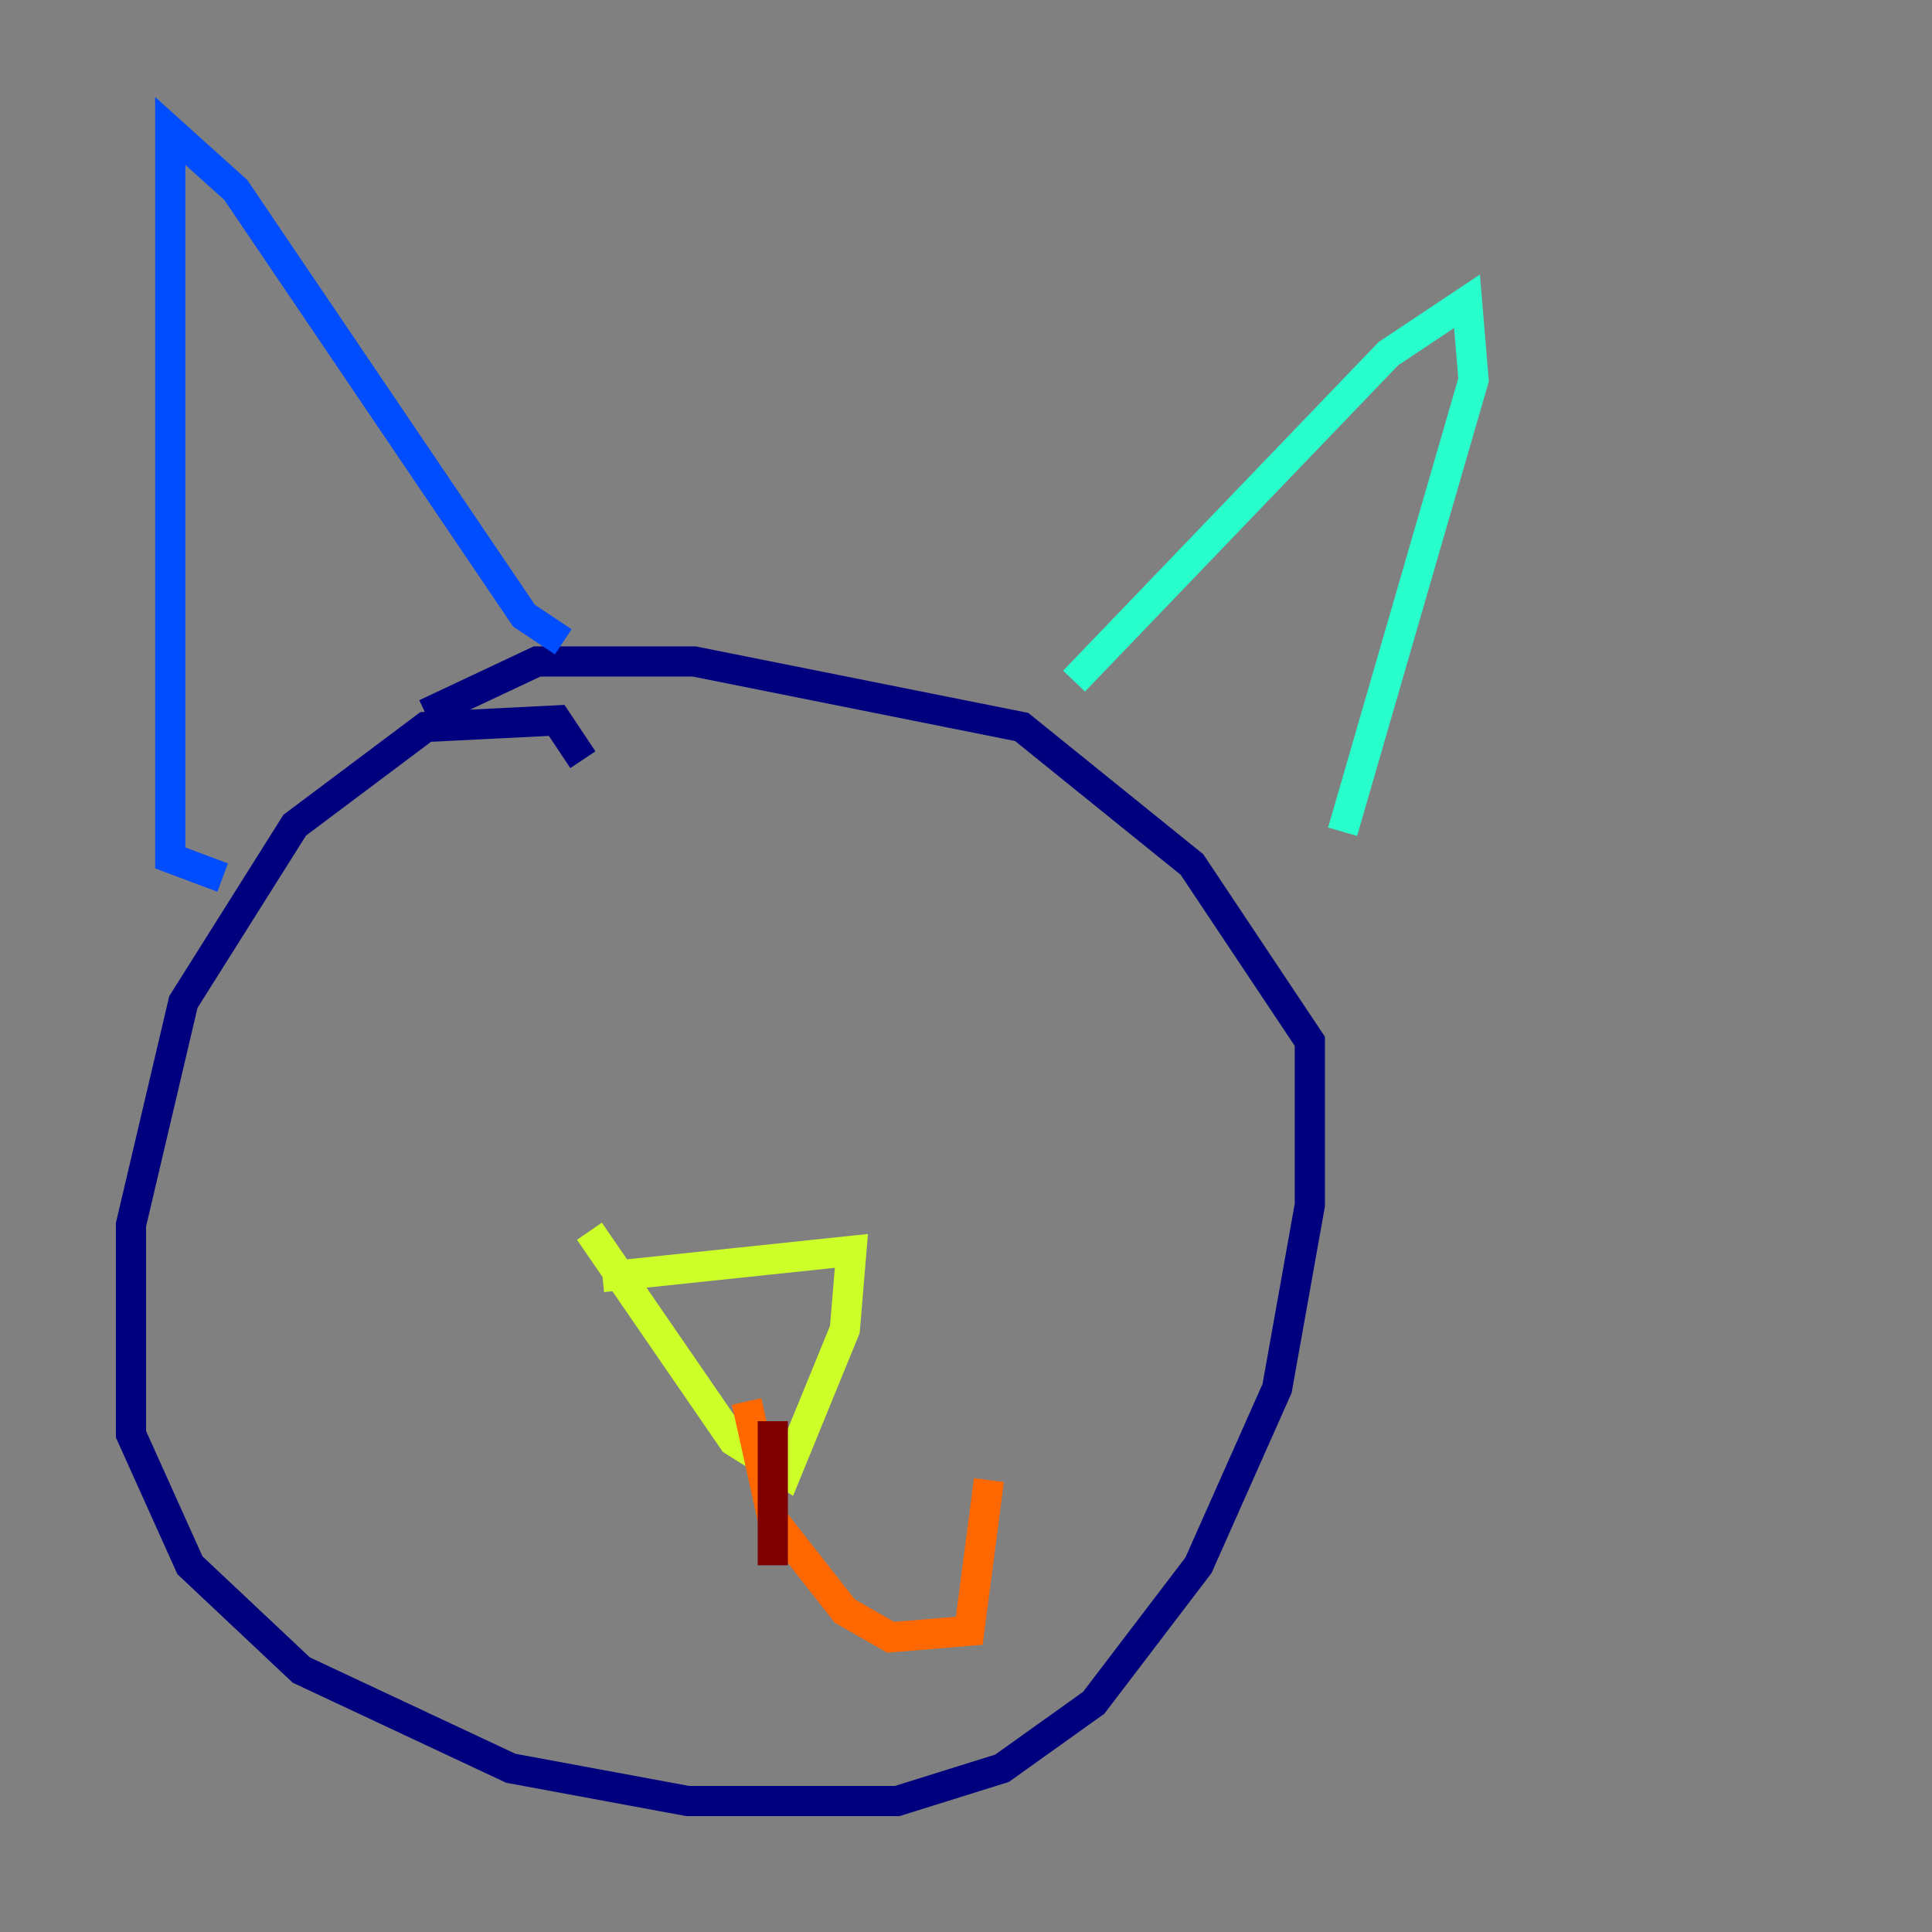 <?xml version="1.0" encoding="utf-8" ?>
<svg baseProfile="tiny" height="128" version="1.2" viewBox="0,0,128,128" width="128" xmlns="http://www.w3.org/2000/svg" xmlns:ev="http://www.w3.org/2001/xml-events" xmlns:xlink="http://www.w3.org/1999/xlink"><rect x="0" y="0" width="128" height="128" fill="#808080" stroke="none"/><defs /><polyline fill="none" points="38.617,50.332 36.881,47.729 28.203,48.163 19.525,54.671 12.149,66.386 8.678,81.139 8.678,95.024 12.583,103.702 19.959,110.644 33.844,117.153 45.559,119.322 59.444,119.322 66.386,117.153 72.461,112.814 79.403,103.702 84.61,91.986 86.78,79.837 86.78,68.99 78.969,57.275 67.688,48.163 45.993,43.824 35.58,43.824 28.203,47.295" stroke="#00007f" stroke-width="2" /><polyline fill="none" points="14.752,58.142 11.281,56.841 11.281,8.678 15.62,12.583 34.712,40.786 37.315,42.522" stroke="#004cff" stroke-width="2" /><polyline fill="none" points="71.159,45.125 91.986,23.43 97.193,19.959 97.627,25.166 88.949,55.105" stroke="#29ffcd" stroke-width="2" /><polyline fill="none" points="39.919,84.61 56.407,82.875 55.973,88.081 52.068,97.627 48.597,95.458 39.051,81.573" stroke="#cdff29" stroke-width="2" /><polyline fill="none" points="49.464,92.854 51.2,100.664 55.973,106.739 59.01,108.475 64.217,108.041 65.519,98.061" stroke="#ff6700" stroke-width="2" /><polyline fill="none" points="51.2,94.156 51.2,103.702" stroke="#7f0000" stroke-width="2" /></svg>